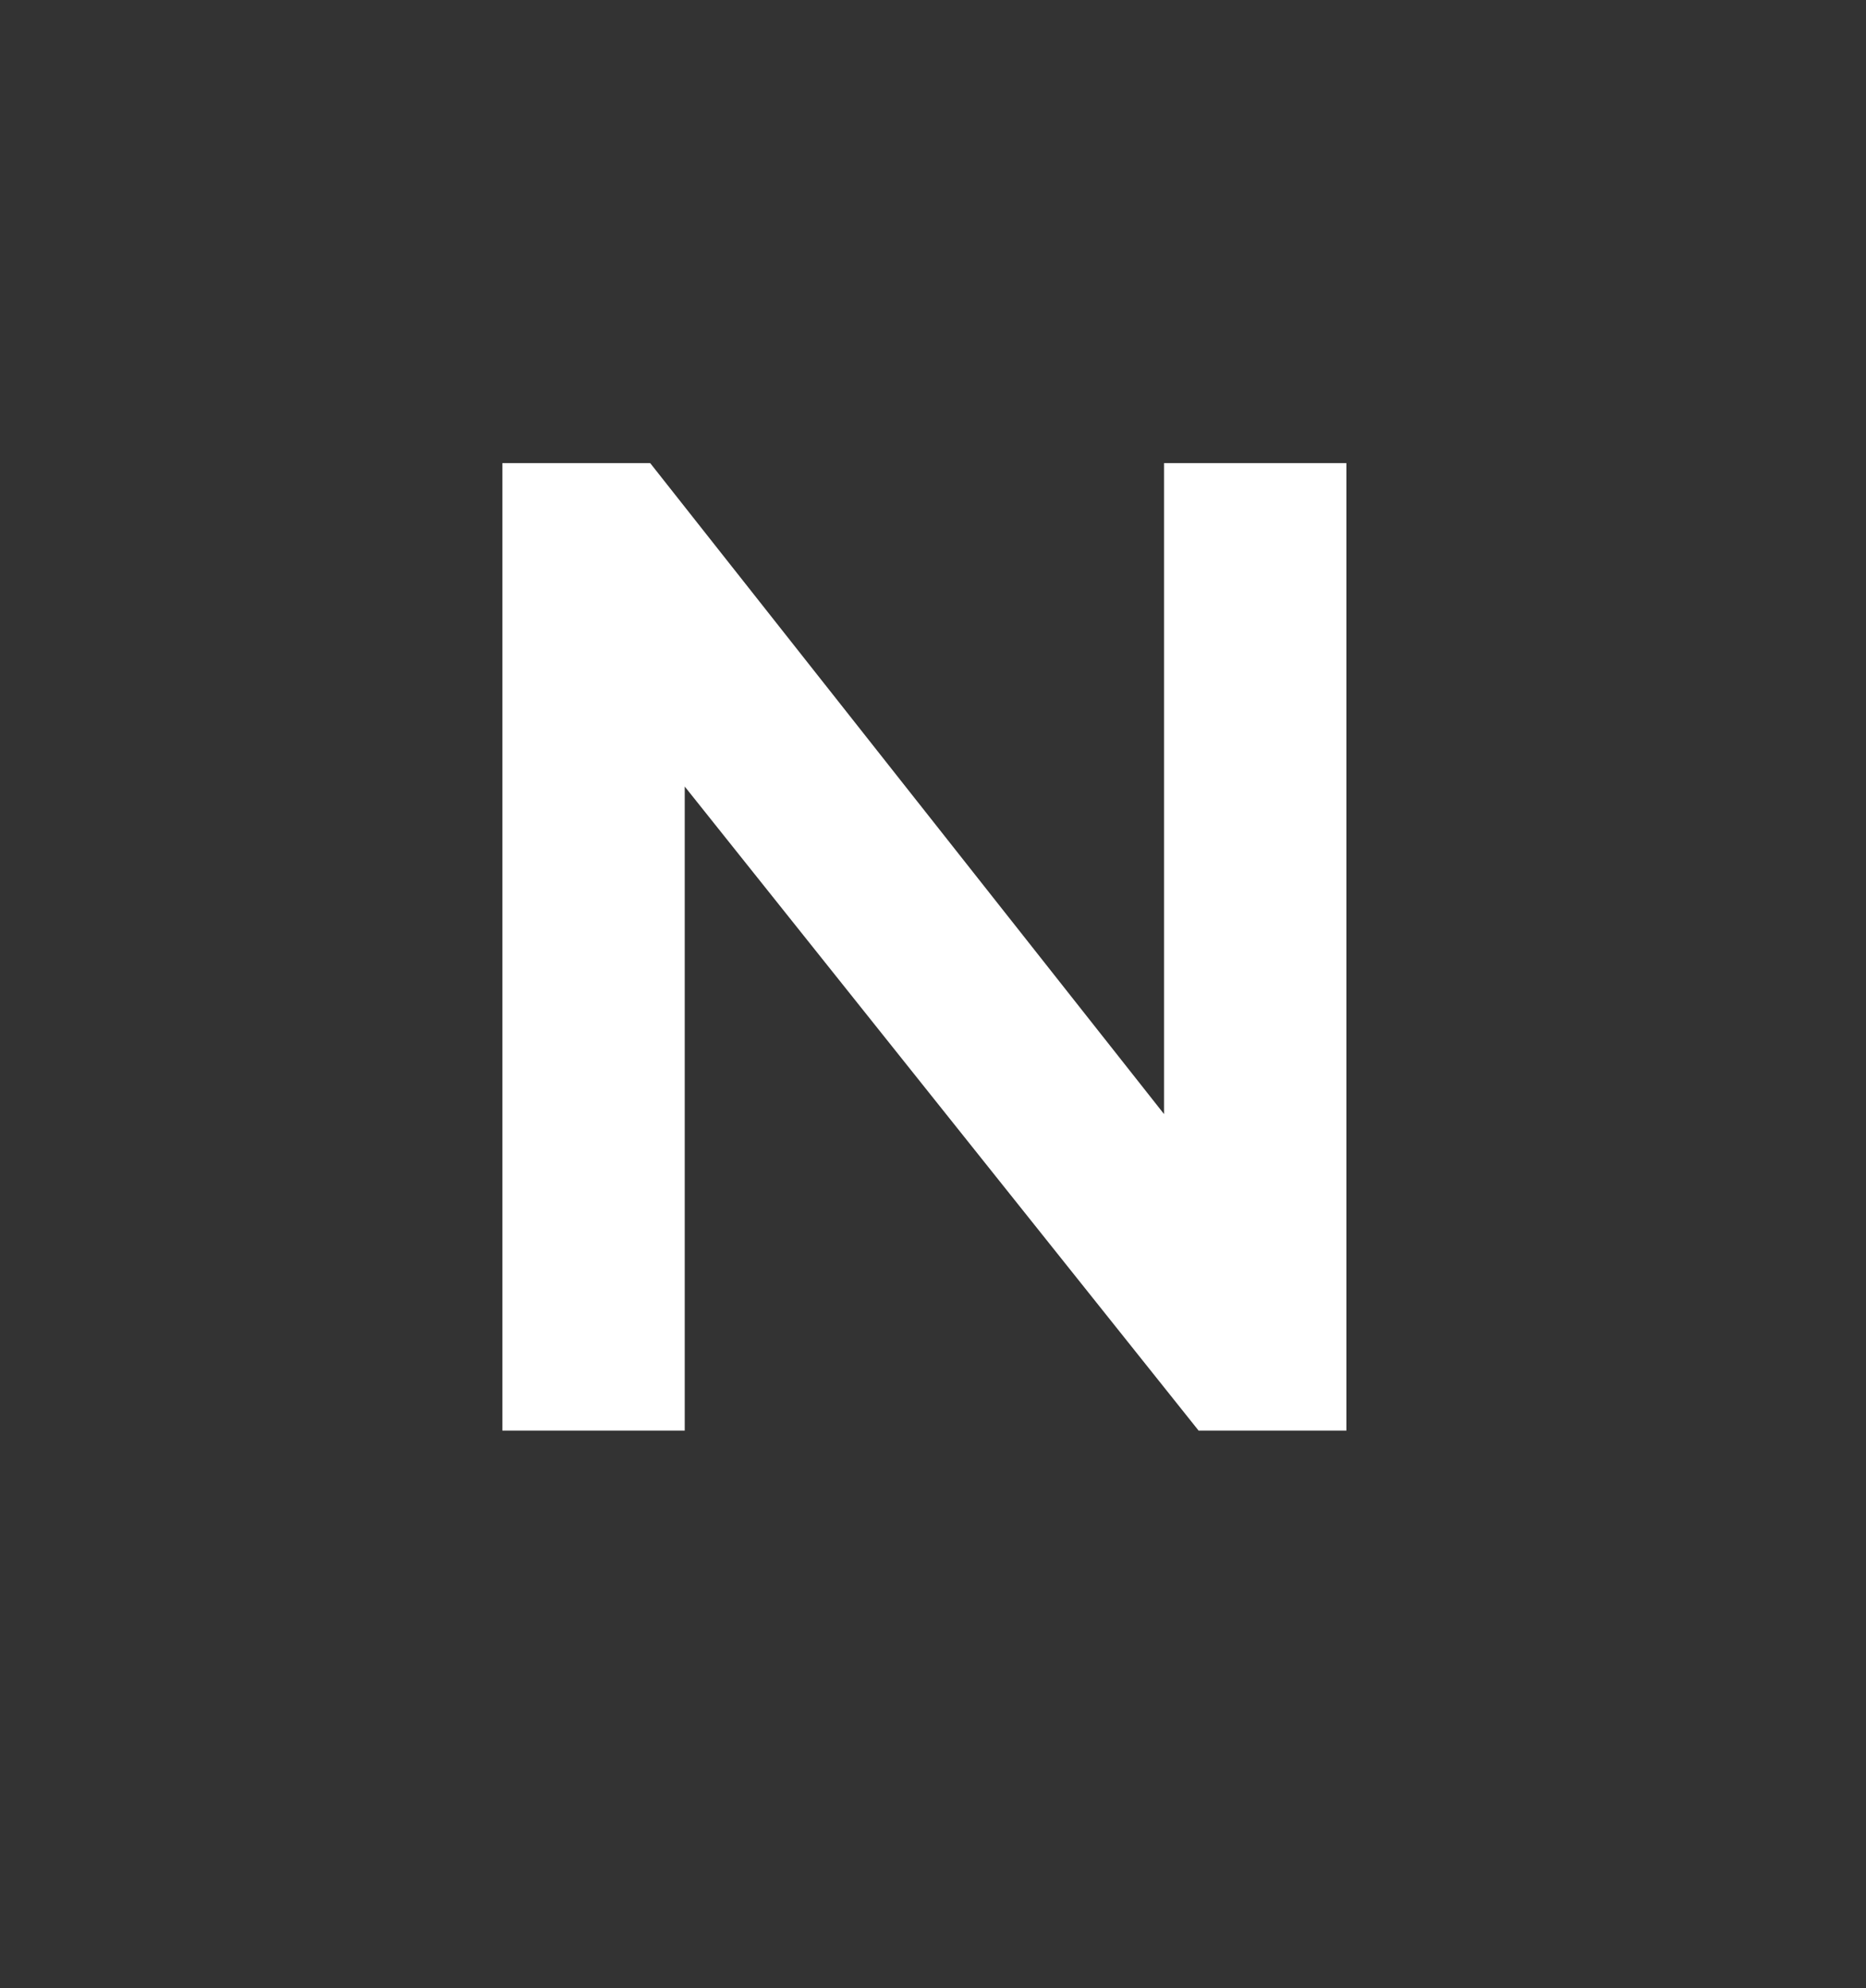 <svg width="77" height="82" viewBox="0 0 77 82" fill="none" xmlns="http://www.w3.org/2000/svg">
<rect x="0" y="0" width="77" height="82" fill="#333333" stroke="none"/>
<path d="M26.83 19.1L48.034 45.947V19.1H55.558V59H49.459L28.255 32.438V59H20.731V19.1H26.83Z" fill="white"/>
</svg>
